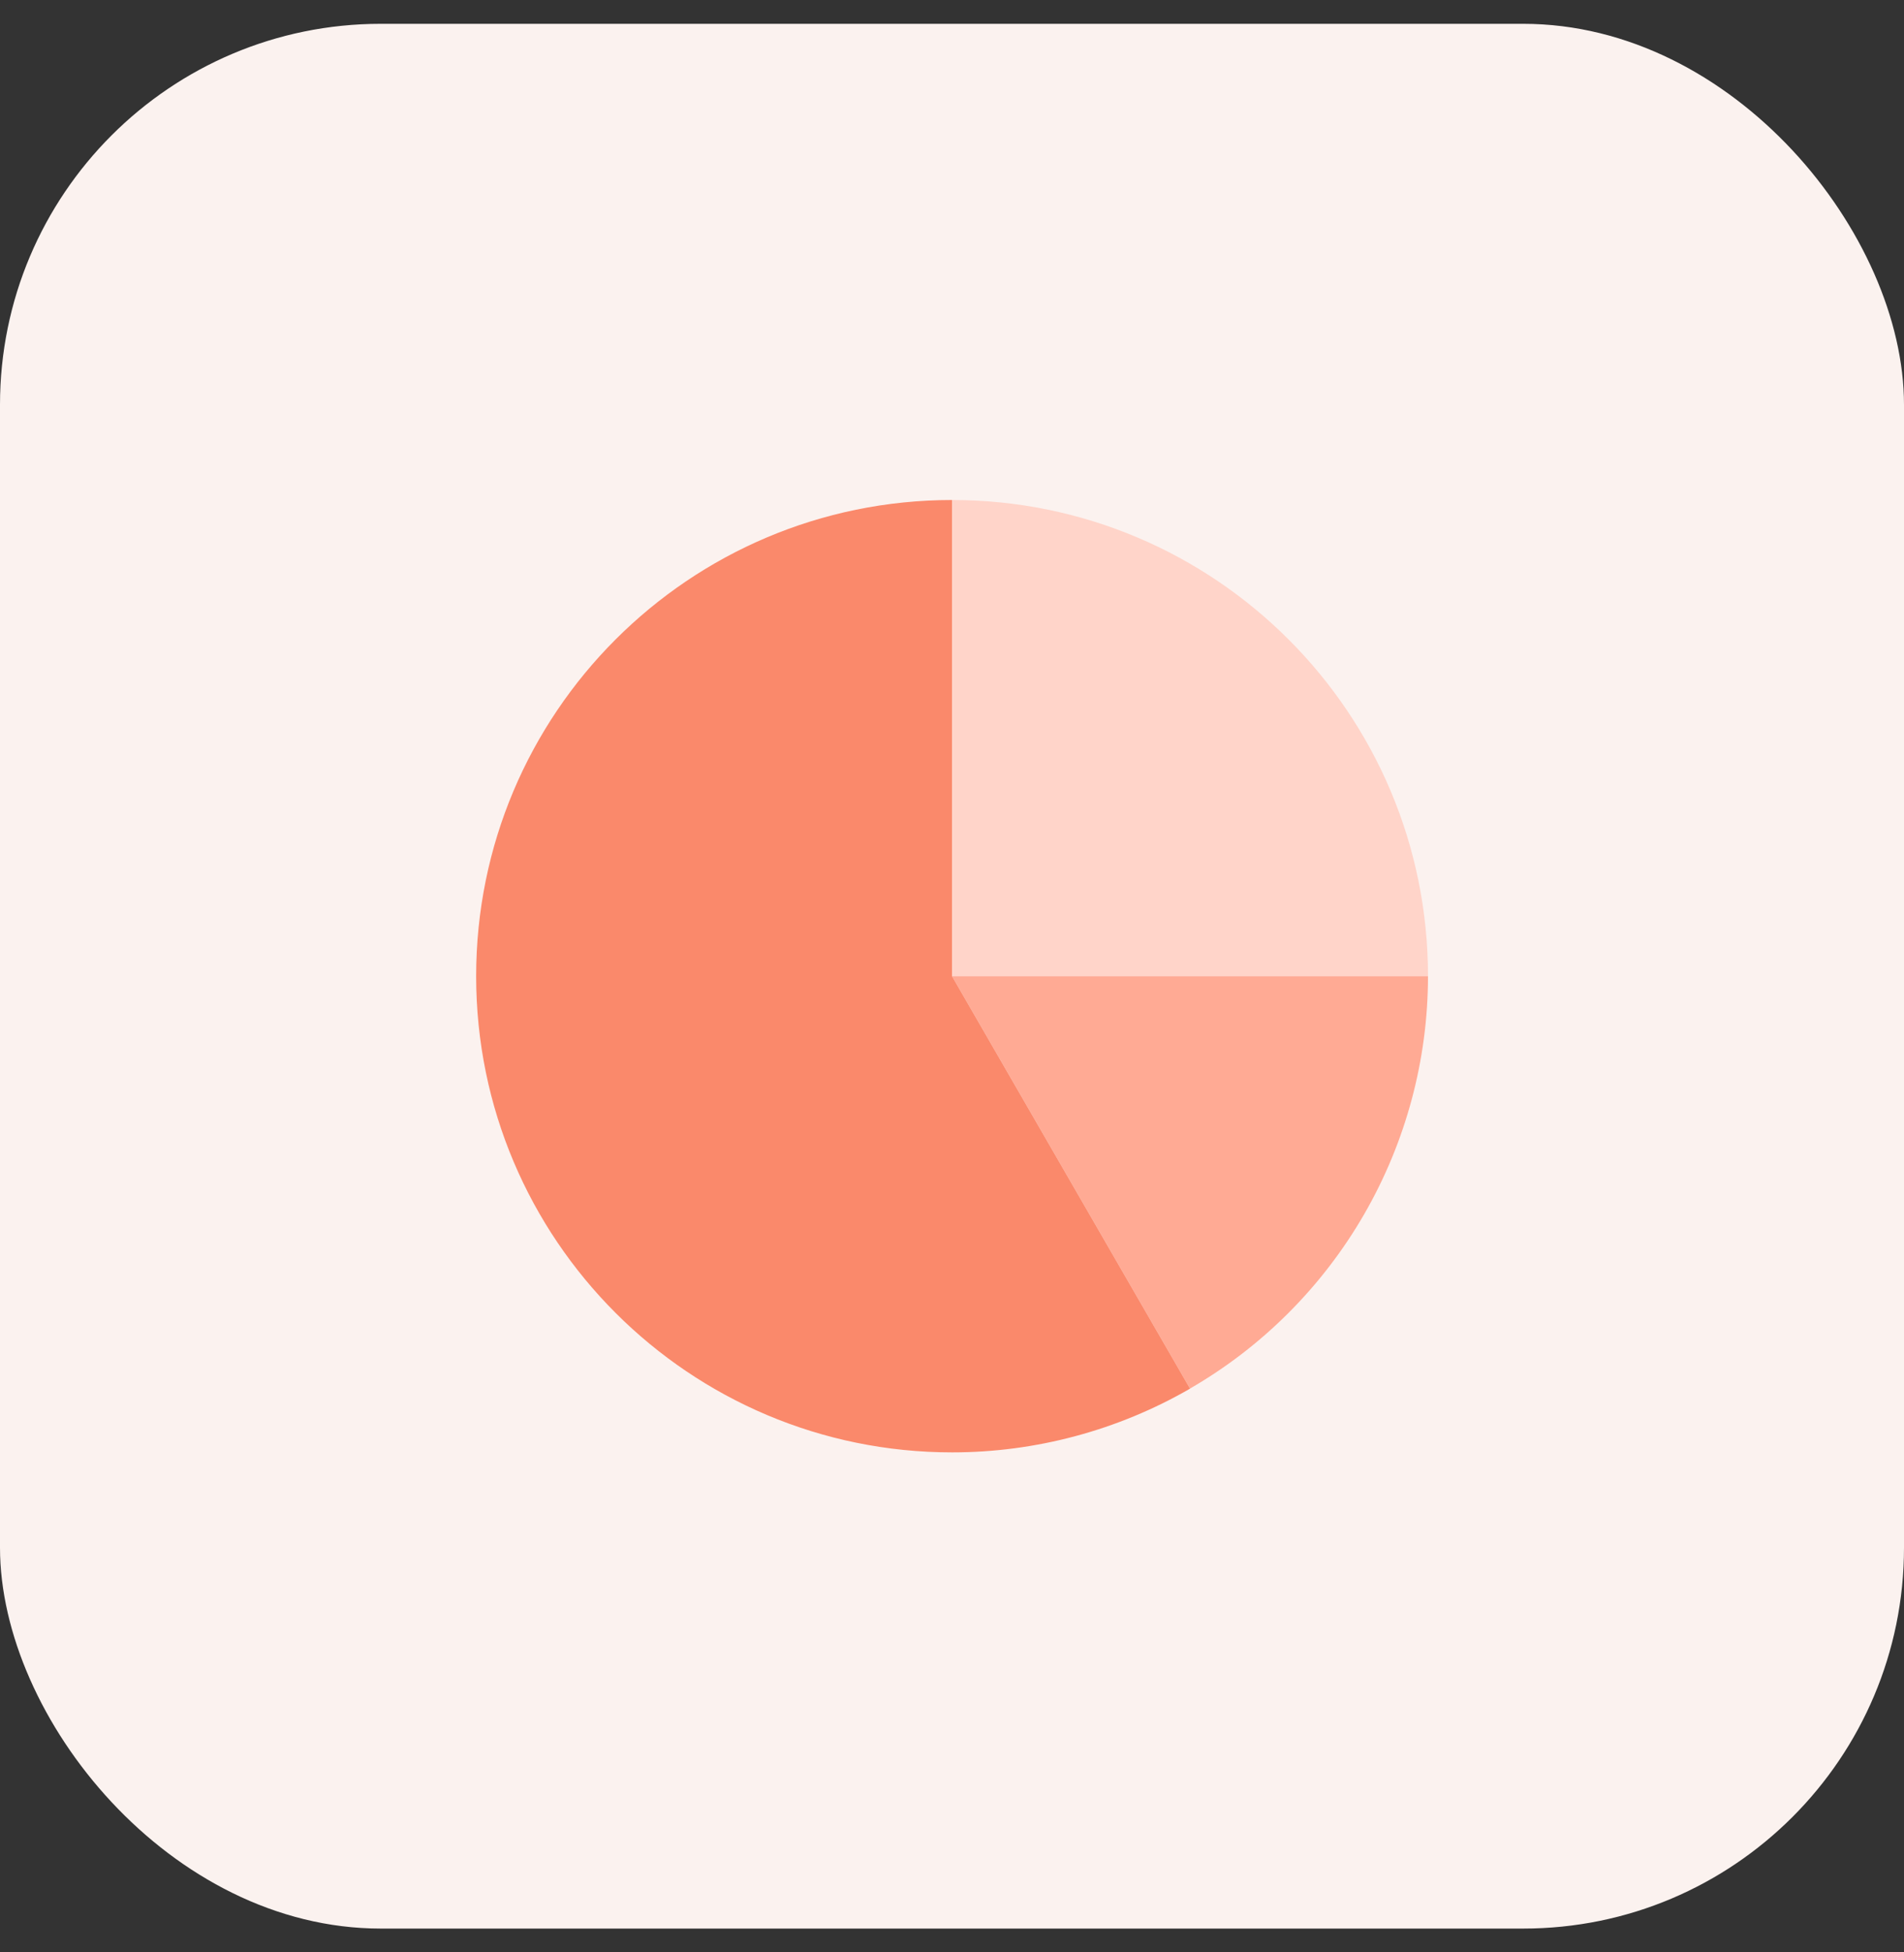 <svg width="40" height="41" viewBox="0 0 40 41" fill="none" xmlns="http://www.w3.org/2000/svg">
<rect x="0" y="0" width="40" height="41" fill="#333333" stroke="none"/>
<rect y="0.5" width="40" height="40" rx="8" fill="#FBF2EF"/>
<path d="M20 20.5V10.5C25.523 10.5 30 14.977 30 20.5H20Z" fill="#FFD4C9"/>
<path d="M20 20.5L25 29.16C26.52 28.282 27.781 27.019 28.659 25.499C29.536 23.979 29.999 22.255 30 20.5H20Z" fill="#FFAA94"/>
<path d="M25 29.16L20 20.5V10.5C14.477 10.502 10.001 14.98 10.003 20.503C10.005 26.026 14.483 30.502 20.007 30.5C21.76 30.499 23.482 30.038 25 29.162L25.003 29.157L24.999 29.16H25Z" fill="#FA896B"/>
</svg>
